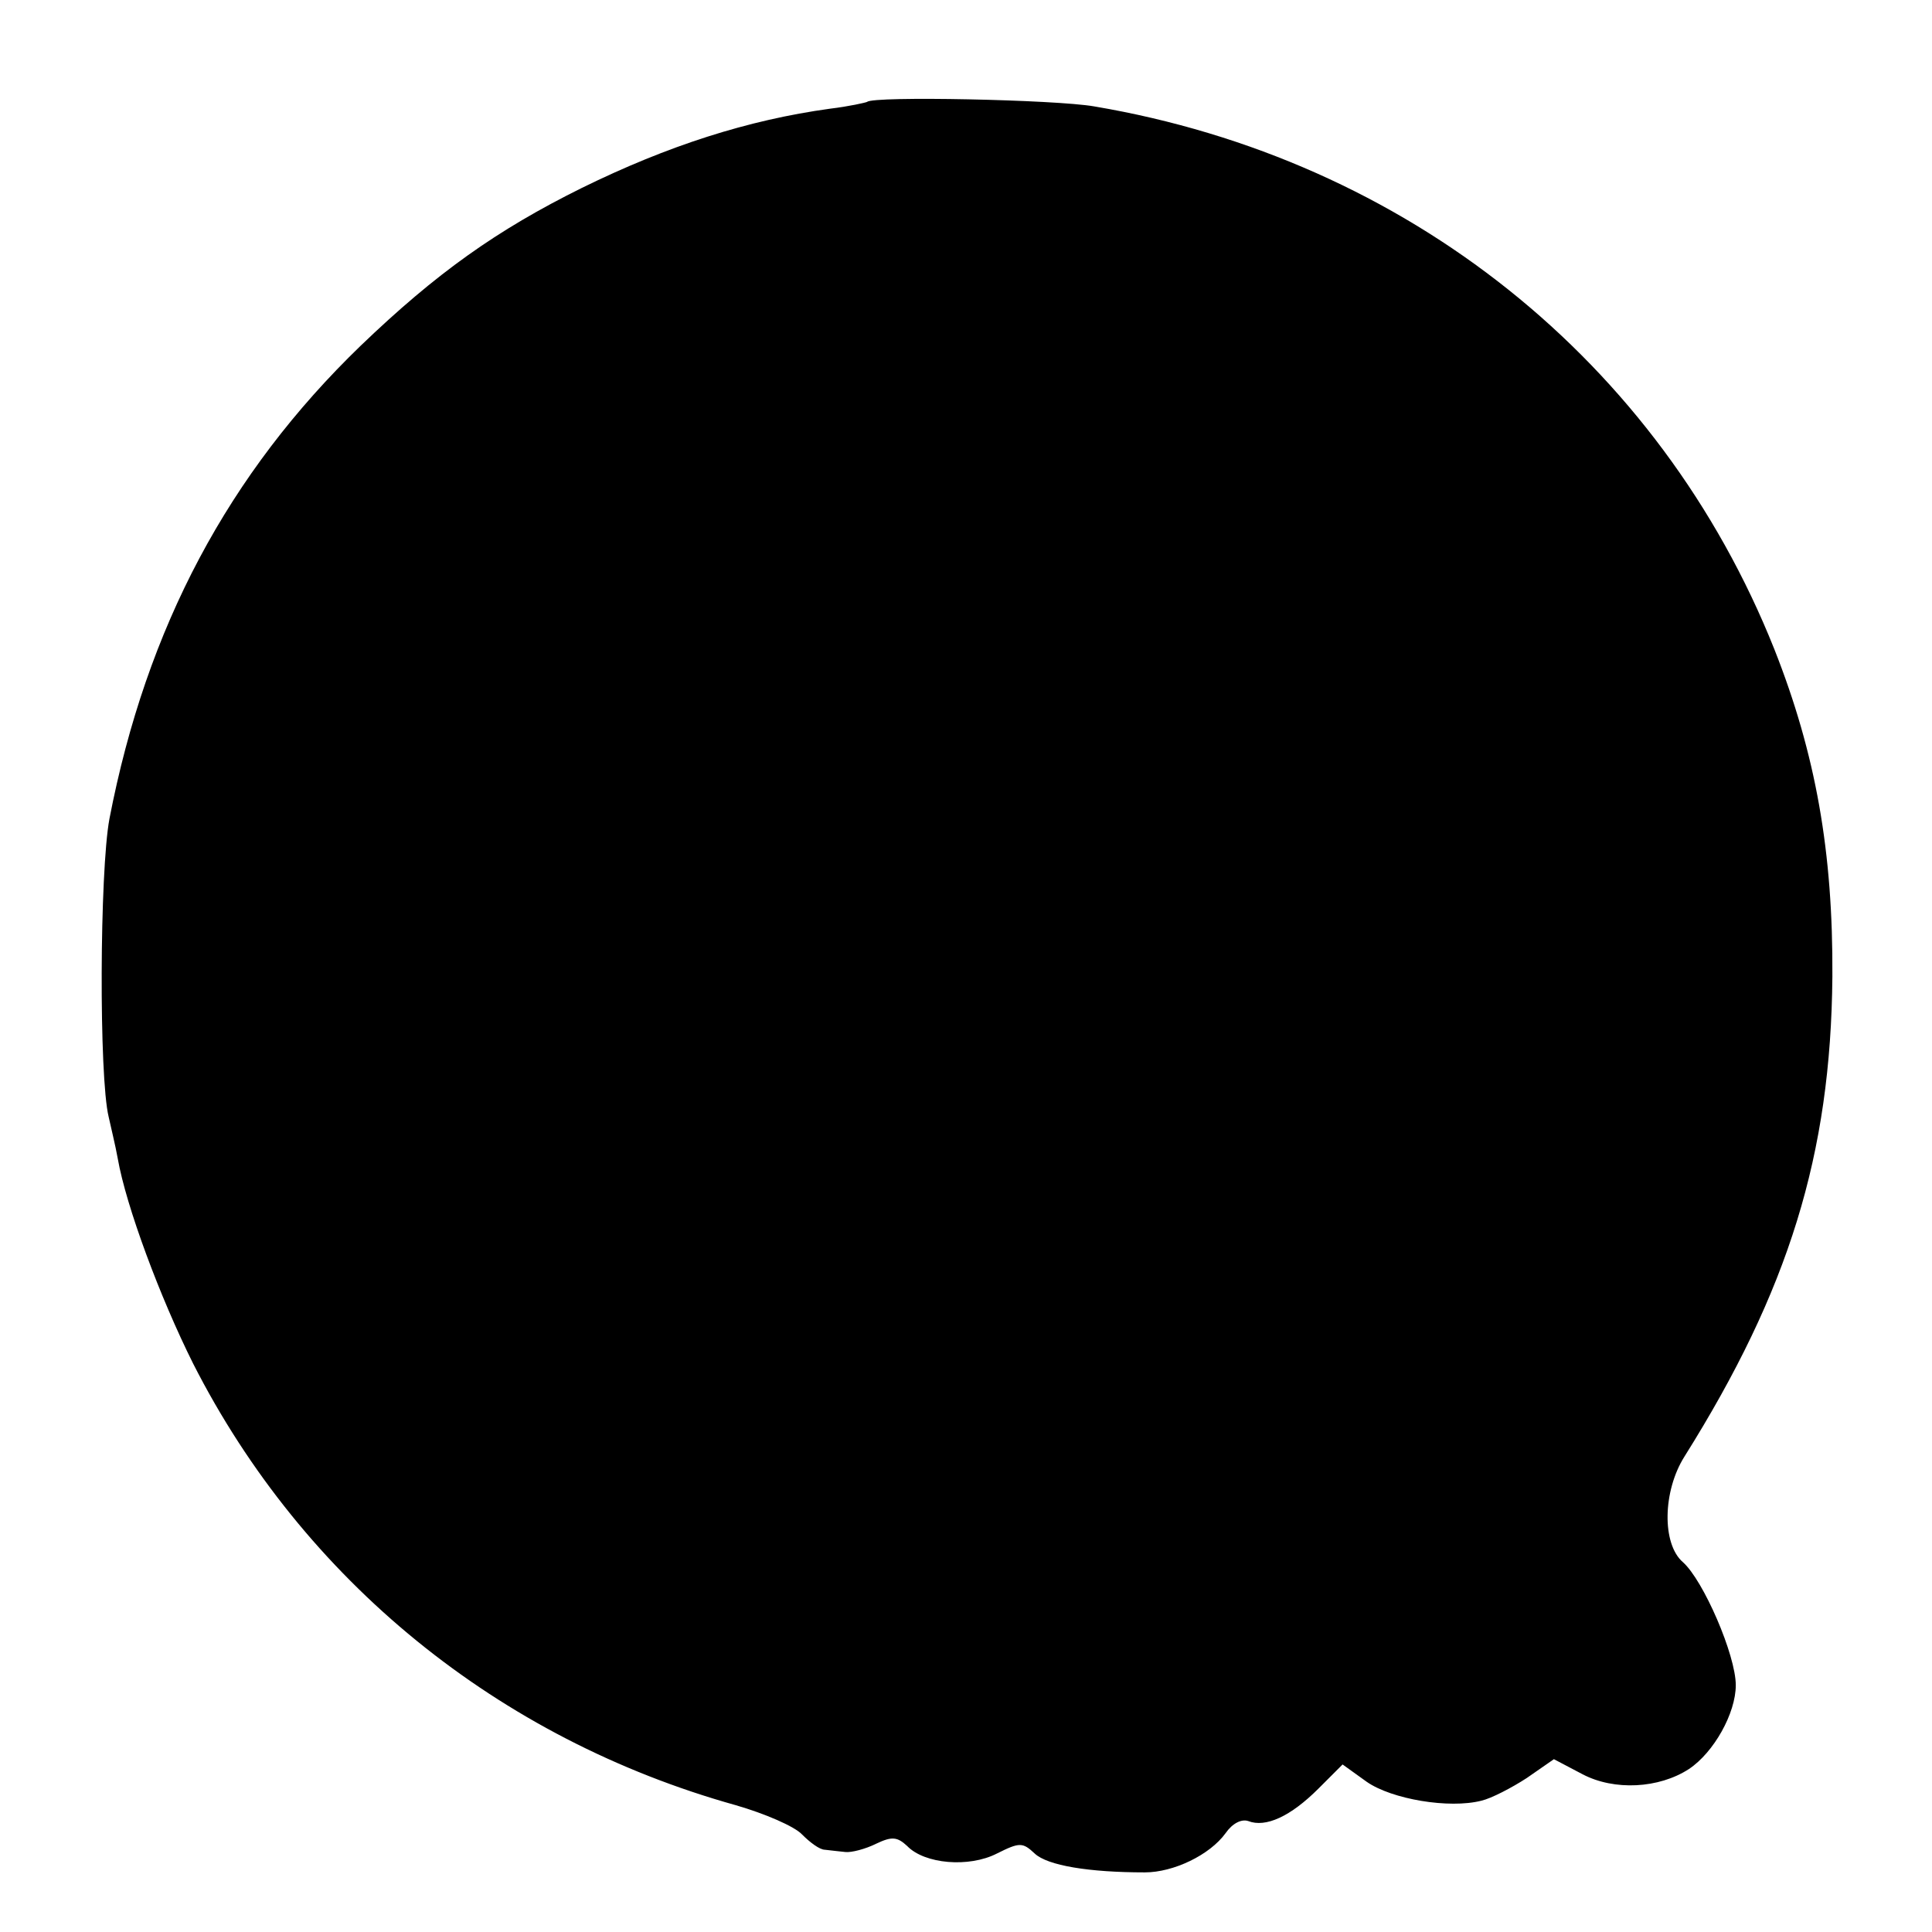 <?xml version="1.0" standalone="no"?>
<!DOCTYPE svg PUBLIC "-//W3C//DTD SVG 20010904//EN"
 "http://www.w3.org/TR/2001/REC-SVG-20010904/DTD/svg10.dtd">
<svg version="1.0" xmlns="http://www.w3.org/2000/svg"
 width="256pt" height="256pt" viewBox="0 0 256 256"
 preserveAspectRatio="xMidYMid meet">
<g transform="translate(0,256) scale(0.1,-0.1)"
fill="#000000" stroke="none">
<path d="M1149 2425 c-2 -1 -24 -6 -49 -9 -109 -15 -215 -49 -329 -105 -113
-56 -193 -113 -293 -209 -175 -169 -284 -373 -333 -627 -13 -70 -14 -342 -1
-395 3 -14 9 -38 12 -55 11 -63 56 -184 100 -272 146 -287 404 -497 719 -585
38 -11 78 -28 88 -39 10 -10 23 -20 30 -20 7 -1 19 -2 27 -3 8 -1 27 4 41 11
21 10 28 9 41 -3 23 -24 82 -29 119 -10 30 15 34 15 50 0 17 -16 72 -25 146
-25 38 0 86 23 107 52 9 13 21 19 30 16 23 -9 56 6 93 43 l32 32 32 -23 c33
-23 109 -36 152 -25 13 3 40 17 60 30 l36 25 38 -20 c42 -22 101 -19 141 7 33
22 62 74 62 111 0 40 -43 139 -70 163 -28 24 -27 94 2 140 138 220 194 400
196 636 1 165 -22 295 -77 434 -152 381 -487 649 -901 719 -51 9 -293 14 -301
6z"/>
</g>
</svg>
